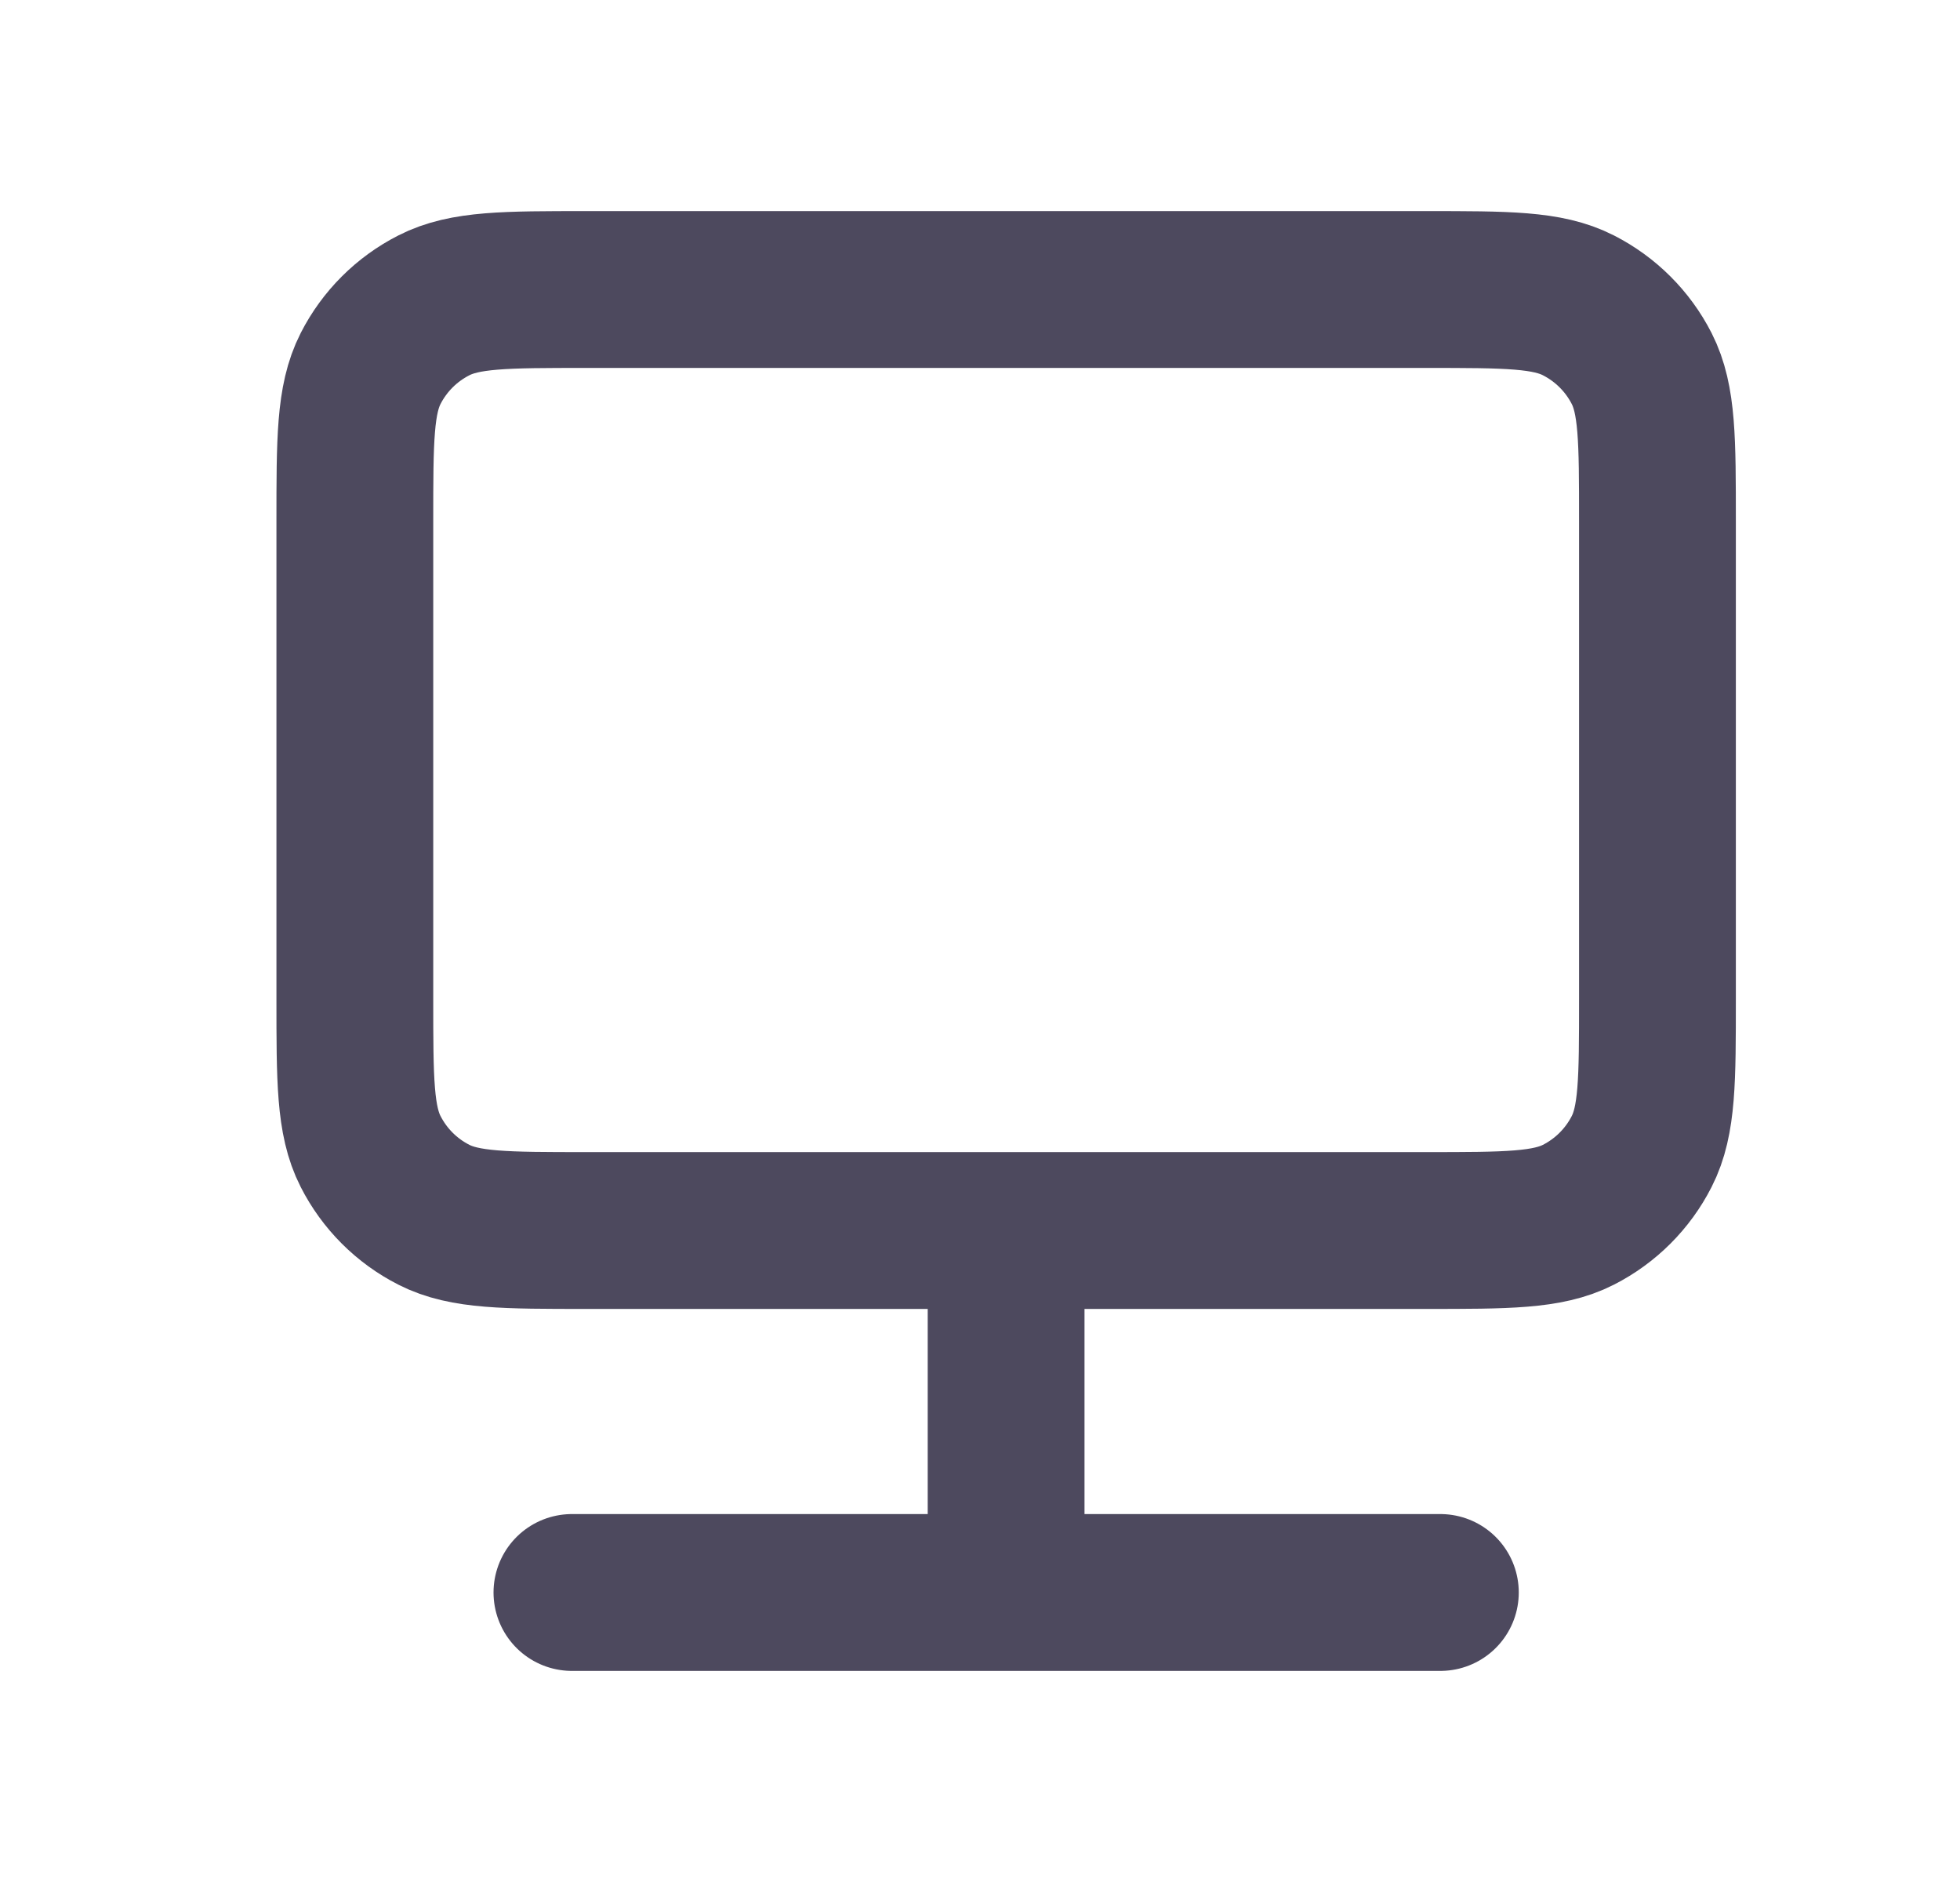 <svg width="25" height="24" viewBox="0 0 25 24" fill="none" xmlns="http://www.w3.org/2000/svg">
<path d="M12.833 15.692V20.308M12.833 20.308H18.372M12.833 20.308H7.295M7.479 15.692H18.187C19.221 15.692 19.738 15.692 20.133 15.491C20.48 15.314 20.763 15.032 20.94 14.684C21.141 14.29 21.141 13.773 21.141 12.739V6.646C21.141 5.612 21.141 5.095 20.94 4.7C20.763 4.353 20.48 4.071 20.133 3.894C19.738 3.692 19.221 3.692 18.187 3.692H7.479C6.446 3.692 5.929 3.692 5.534 3.894C5.186 4.071 4.904 4.353 4.727 4.7C4.526 5.095 4.526 5.612 4.526 6.646V12.739C4.526 13.773 4.526 14.29 4.727 14.684C4.904 15.032 5.186 15.314 5.534 15.491C5.929 15.692 6.446 15.692 7.479 15.692Z" stroke="#4D495E" stroke-width="2" stroke-linecap="round"/>
</svg>
